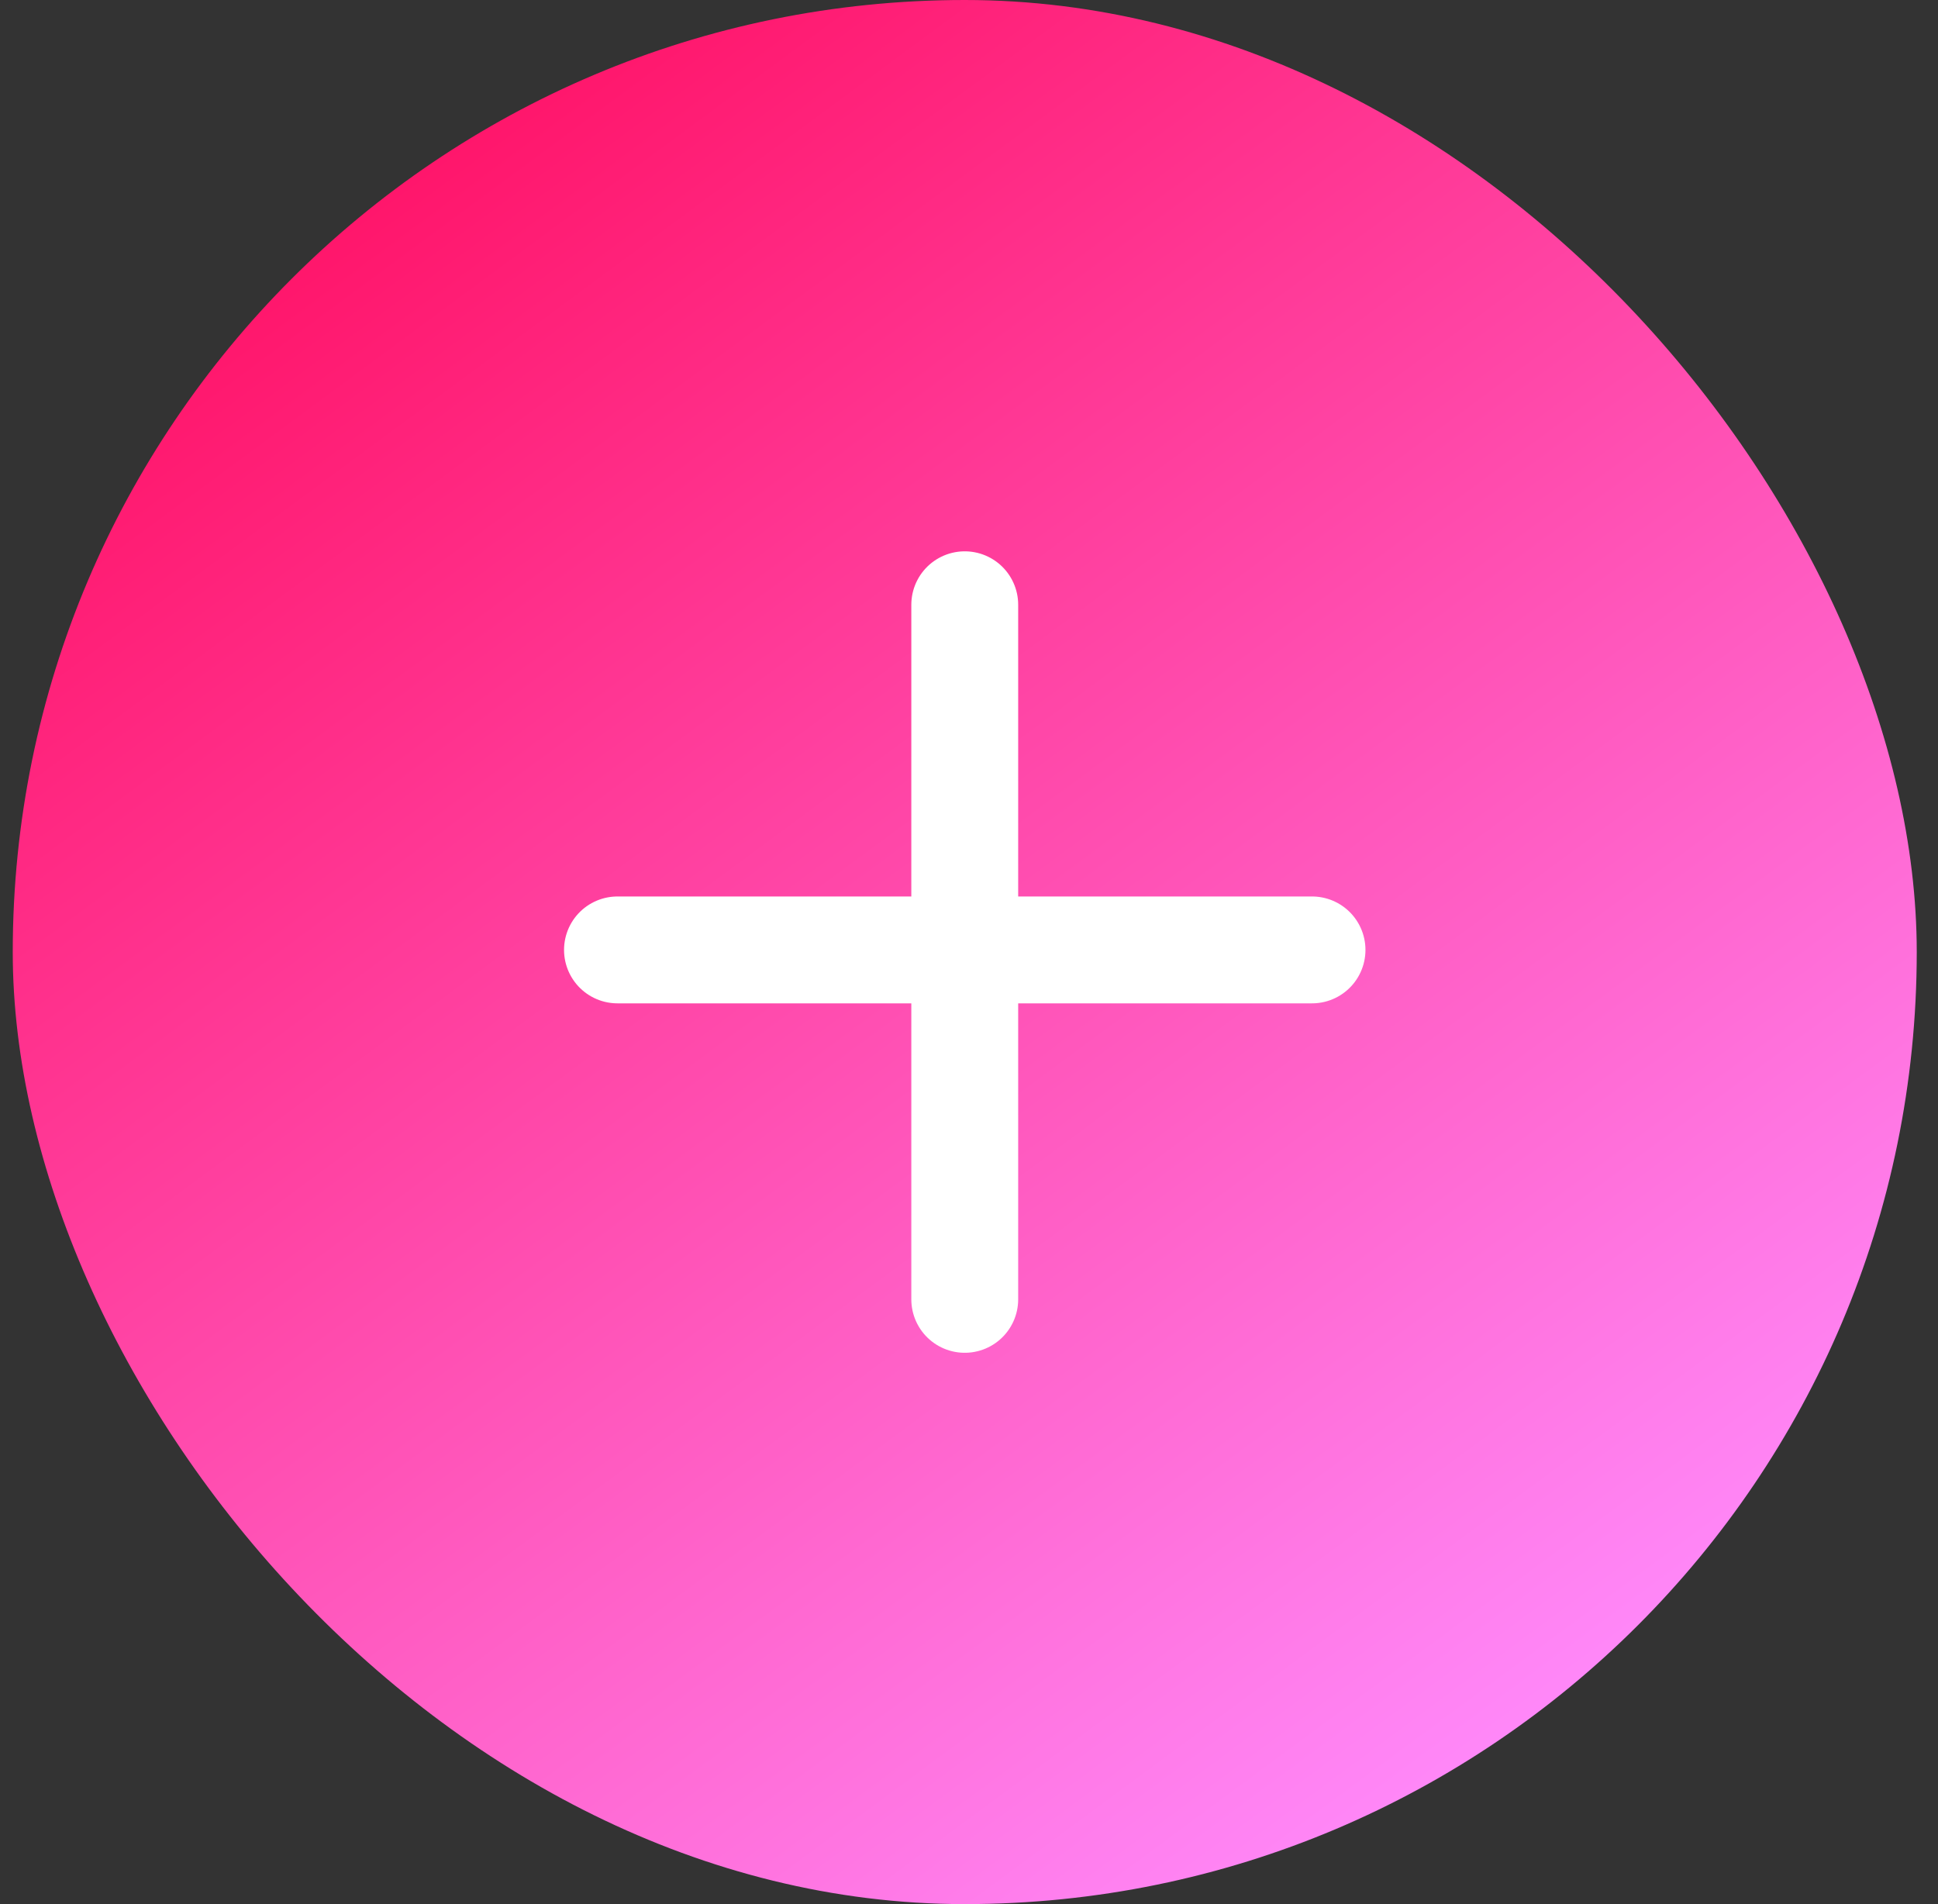 <svg width="57" height="56" viewBox="0 0 57 56" fill="none" xmlns="http://www.w3.org/2000/svg">
<rect x="0" y="0" width="57" height="56" fill="#333333" stroke="none"/>
<rect x="0.375" width="56" height="56" rx="28" fill="url(#paint0_linear_143_40)"/>
<path d="M28.375 17.786V38.214" stroke="white" stroke-width="3.143" stroke-linecap="round" stroke-linejoin="round"/>
<path d="M18.161 27.937H38.589" stroke="white" stroke-width="3.143" stroke-linecap="round" stroke-linejoin="round"/>
<defs>
<linearGradient id="paint0_linear_143_40" x1="10.875" y1="5.5" x2="44.875" y2="51.5" gradientUnits="userSpaceOnUse">
<stop stop-color="#FF156A"/>
<stop offset="1" stop-color="#FF89FA"/>
</linearGradient>
</defs>
</svg>

